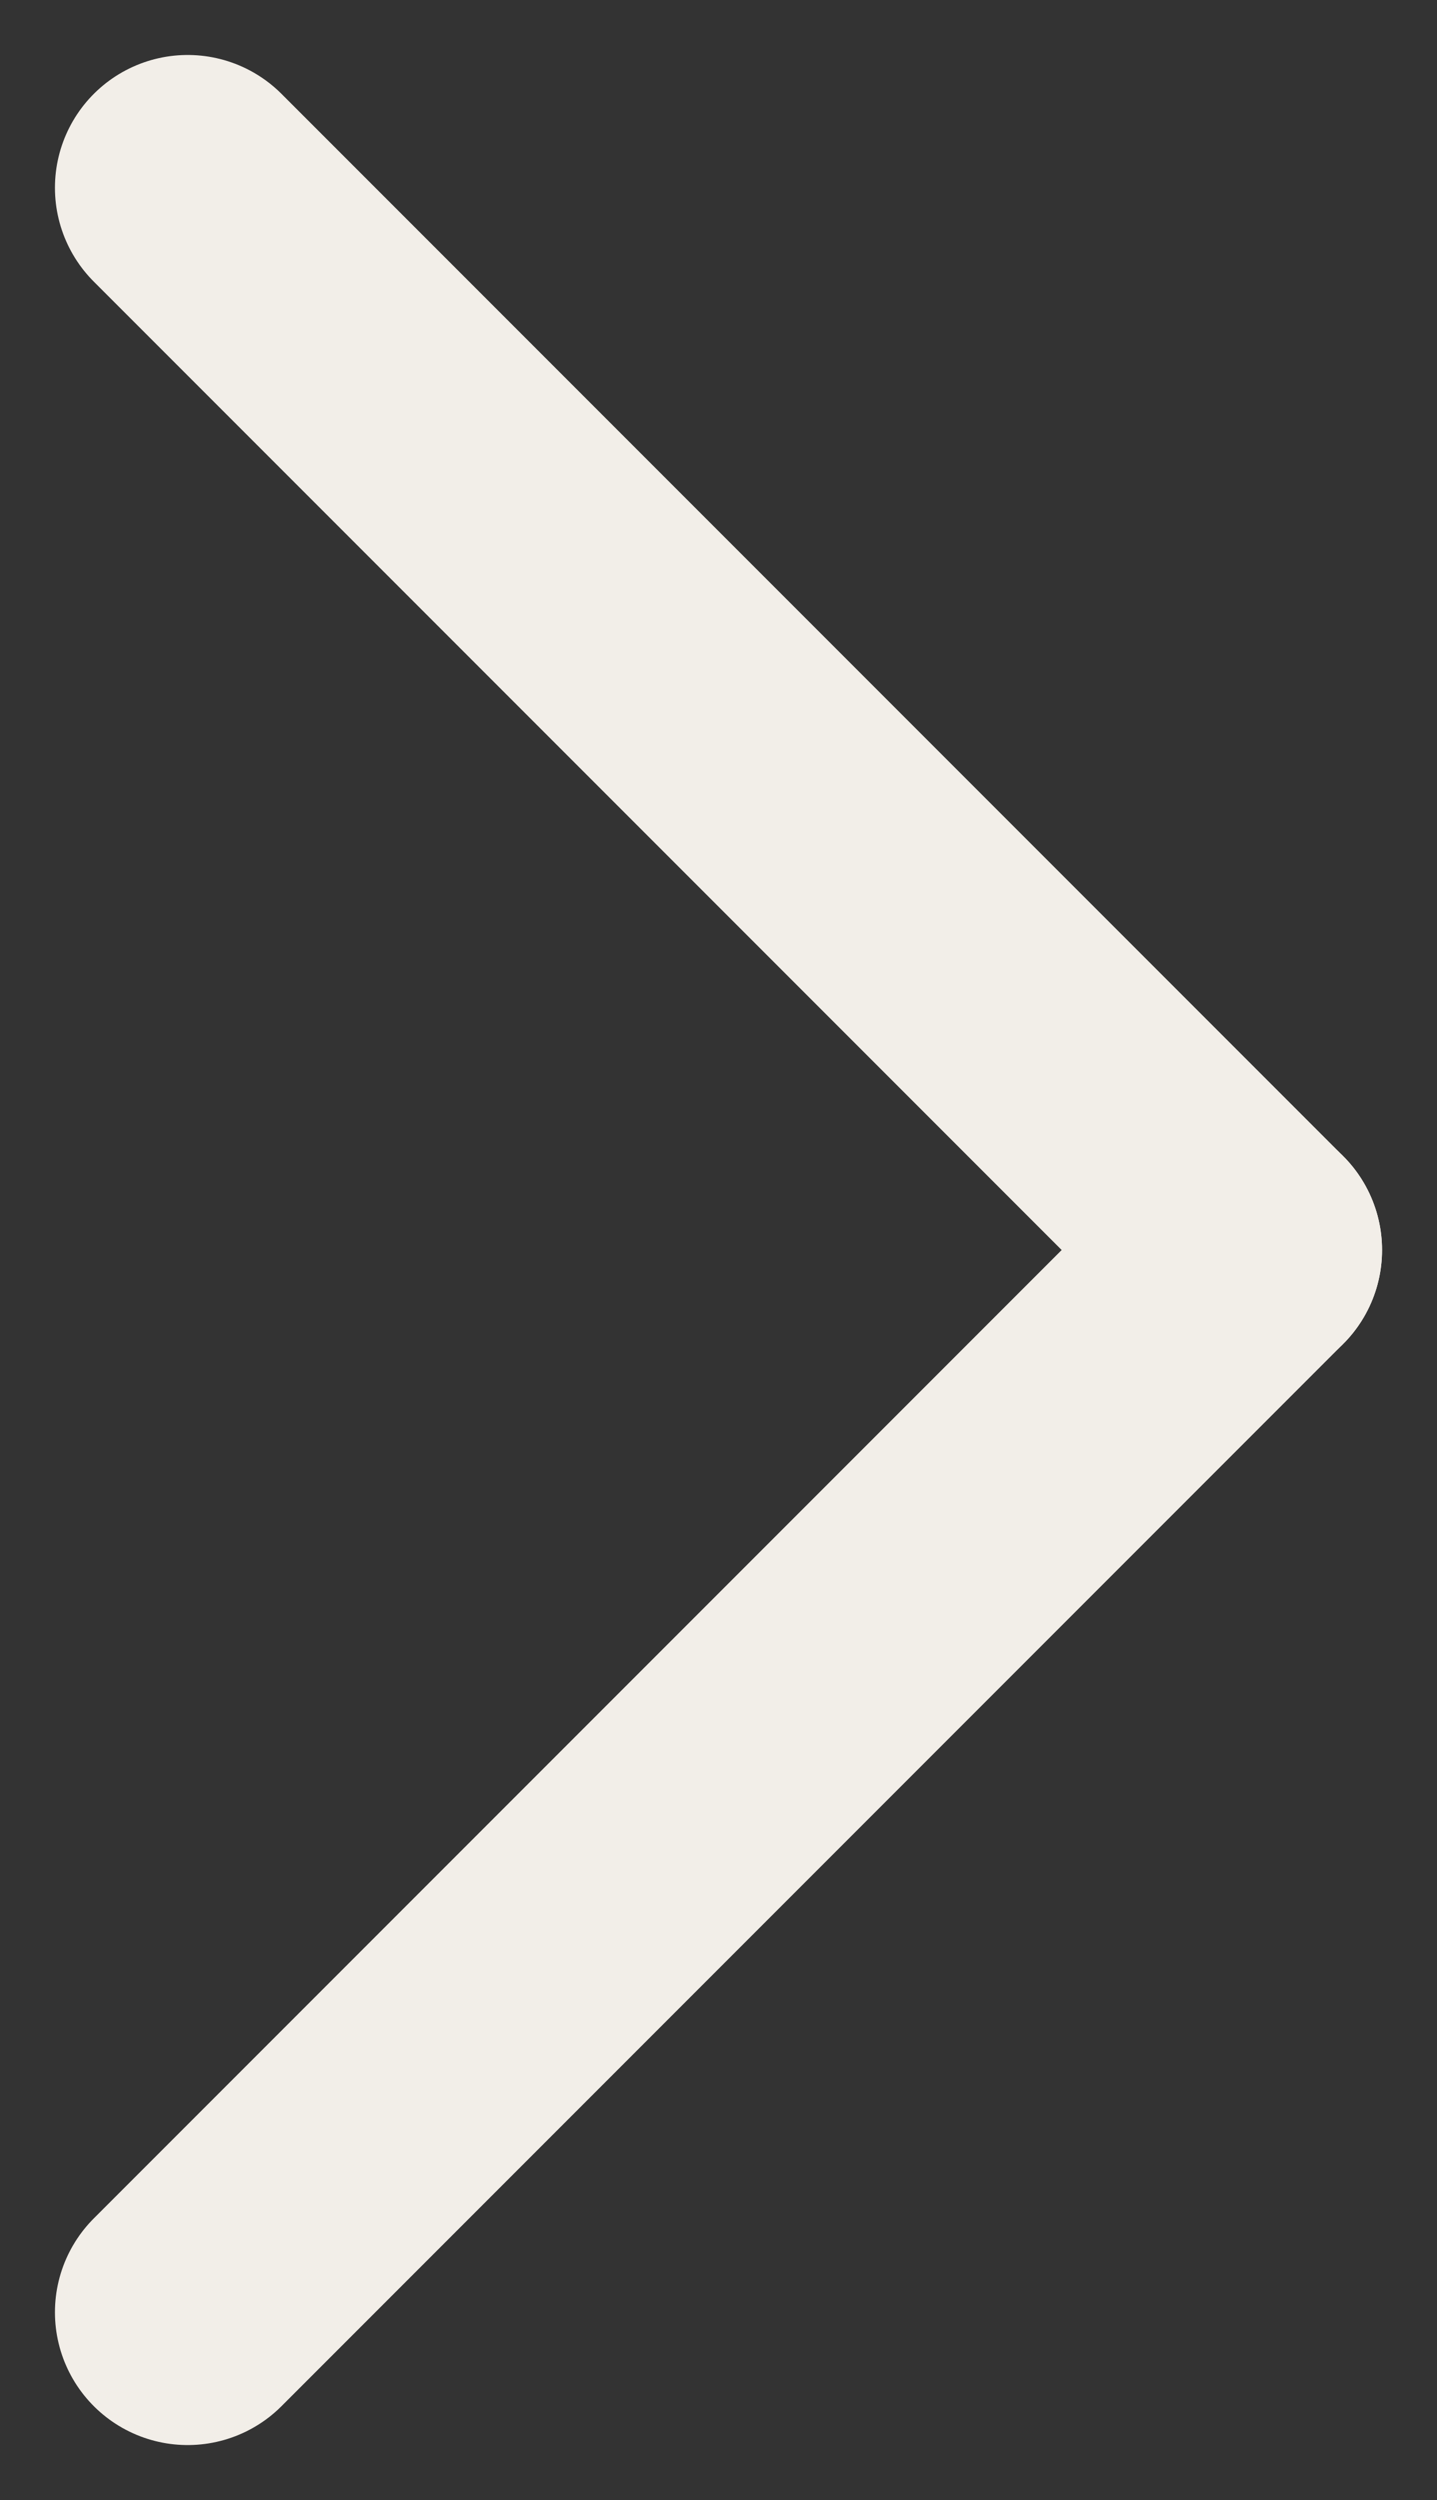 <svg xmlns="http://www.w3.org/2000/svg" width="5.414" height="9.414" viewBox="0 0 5.414 9.414">
  <rect x="0" y="0" width="5.414" height="9.414" fill="#333333" stroke="none"/>
  <g id="Group_15649" data-name="Group 15649" transform="translate(0.707 0.707)">
    <line id="Line_3880" data-name="Line 3880" x2="4" y2="4" fill="none" stroke="#f2eee8" stroke-linecap="round" stroke-width="1"/>
    <line id="Line_3881" data-name="Line 3881" y1="4" x2="4" transform="translate(0 4)" fill="none" stroke="#f2eee8" stroke-linecap="round" stroke-width="1"/>
  </g>
</svg>
